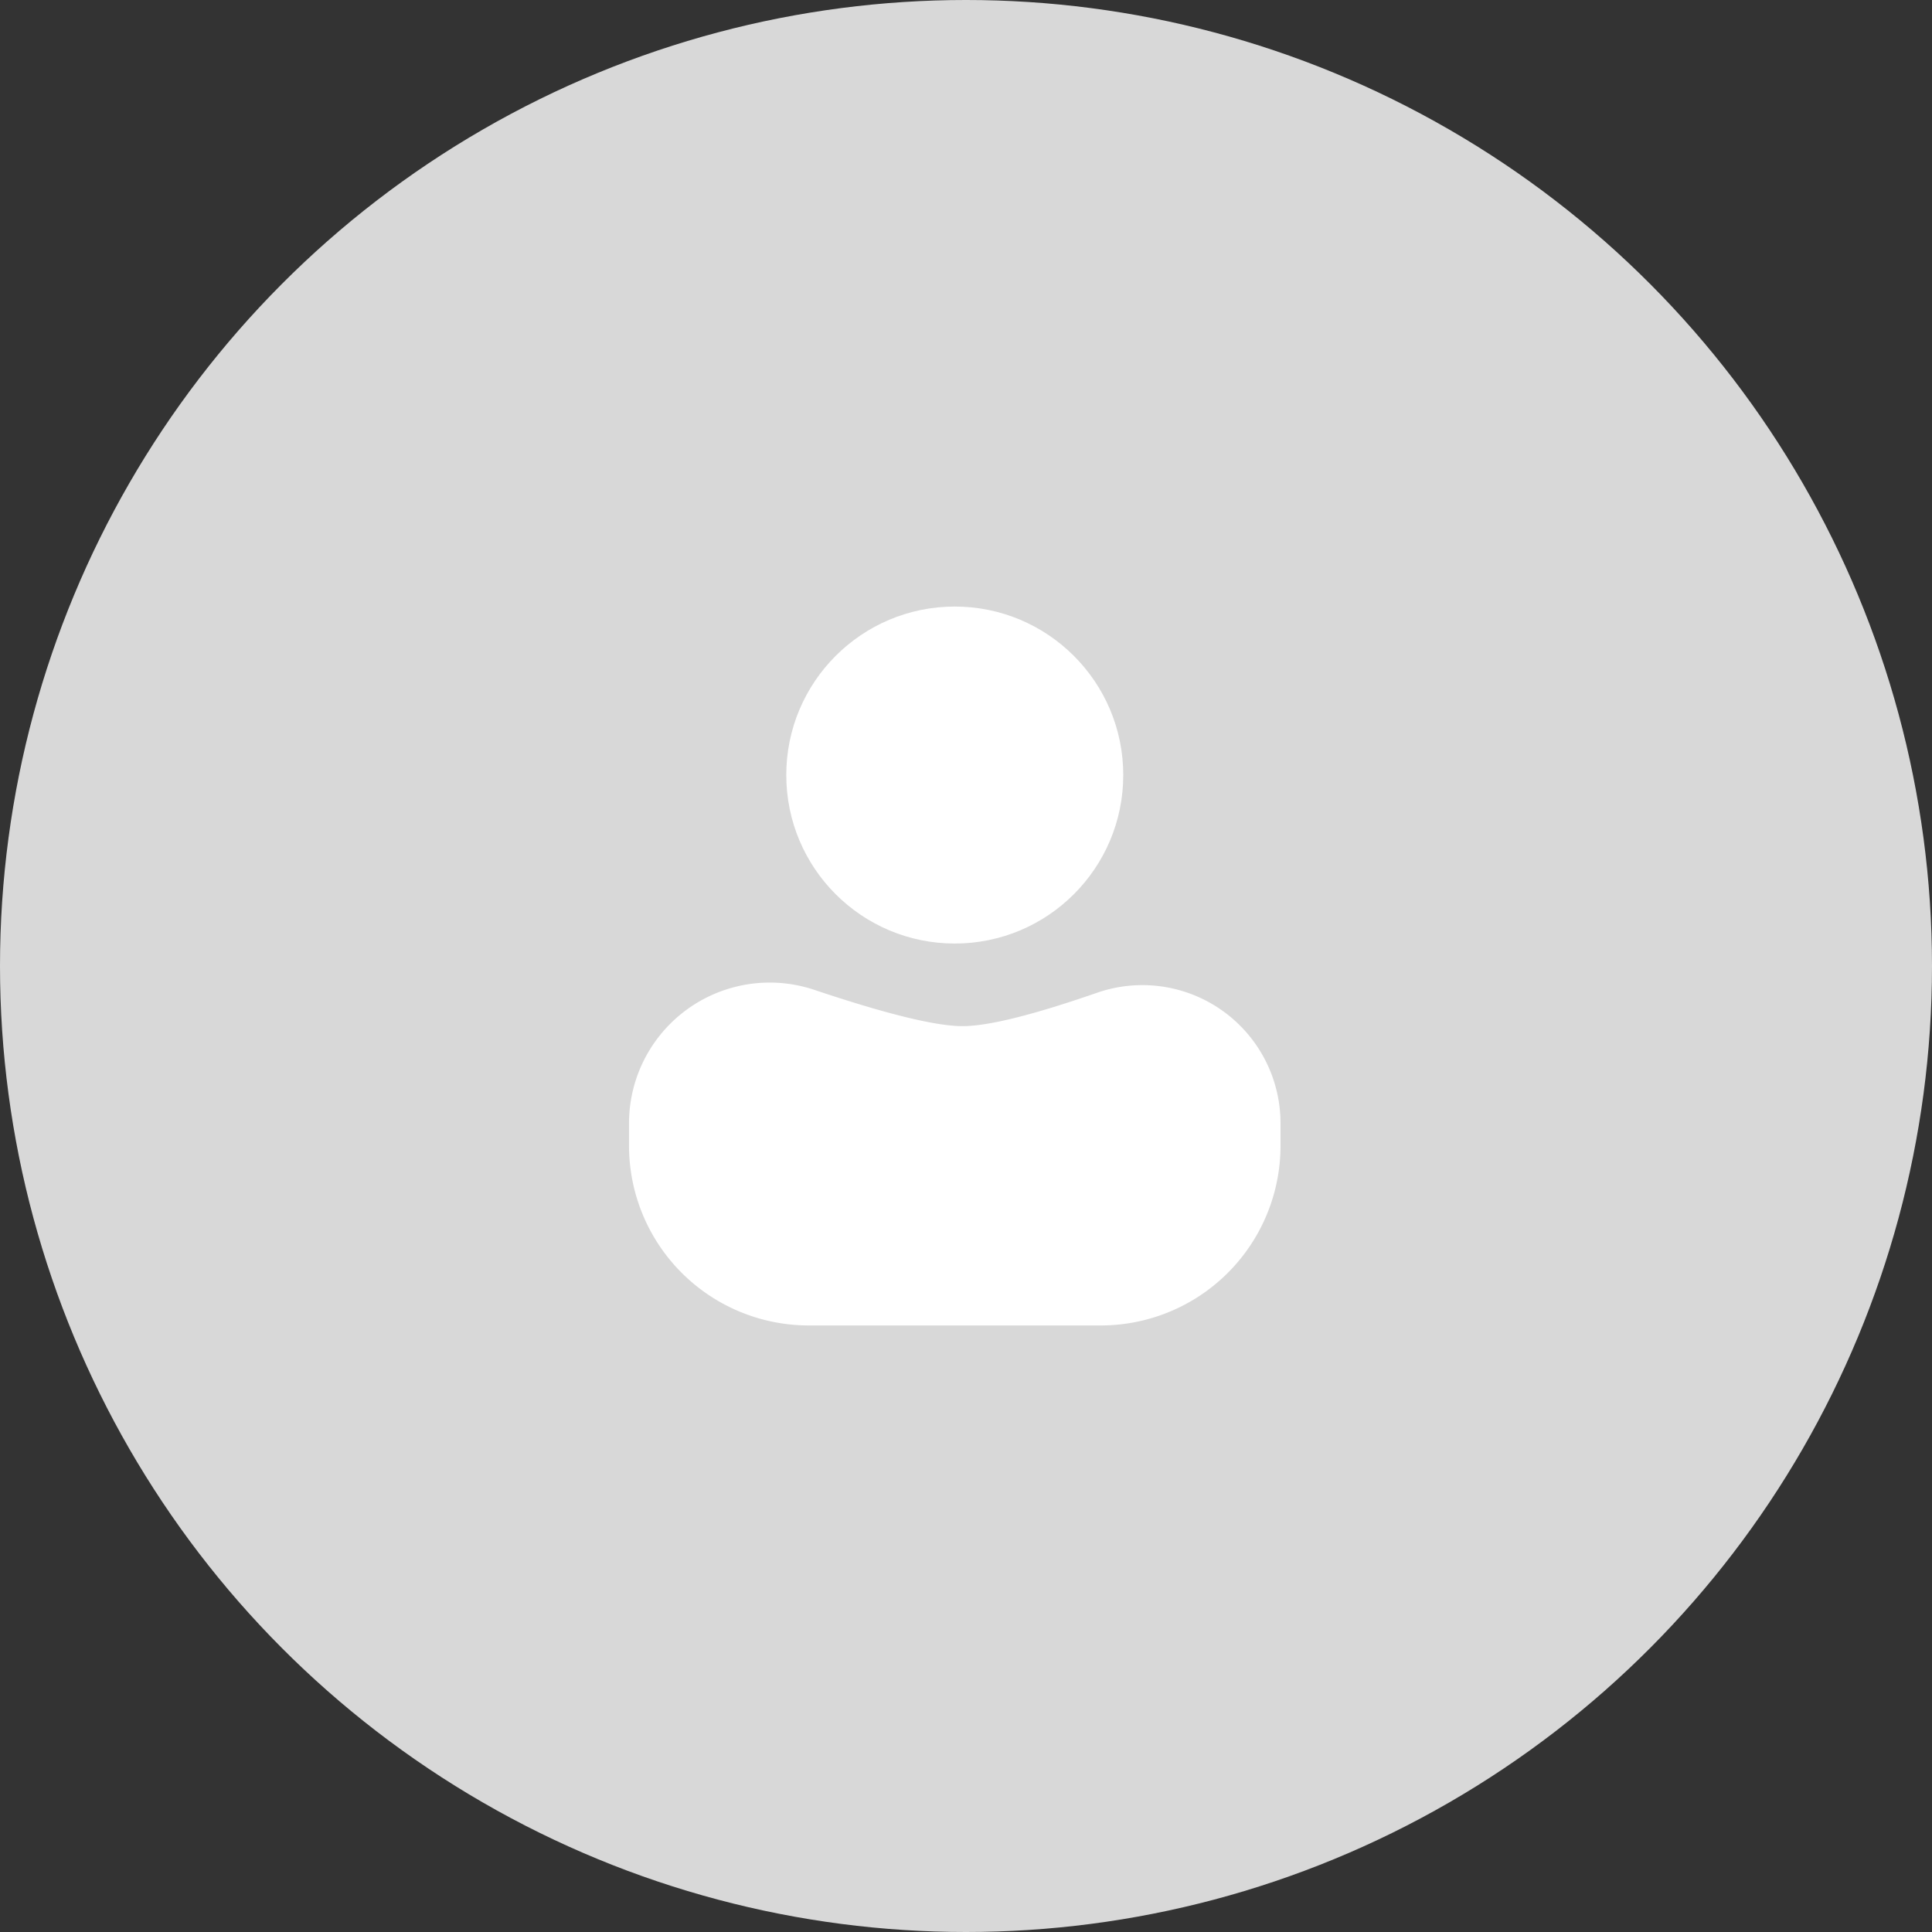 <svg width="86" height="86" xmlns="http://www.w3.org/2000/svg" xmlns:xlink="http://www.w3.org/1999/xlink"><rect width="100%" height="100%" fill="#333333" stroke="none"/><defs><circle id="a" cx="43" cy="43" r="43"/></defs><g fill="none" fill-rule="evenodd"><use fill="#D8D8D8" xlink:href="#a"/><circle fill="#FFF" cx="42.5" cy="34.5" r="7.5"/><path d="M36.253 44.063c3.208 1.076 5.406 1.614 6.592 1.614 1.139 0 3.135-.495 5.989-1.486A6.15 6.15 0 0157 50v1a8 8 0 01-8 8H36a8 8 0 01-8-8v-1a6.262 6.262 0 018.253-5.937z" fill="#FFF"/></g></svg>